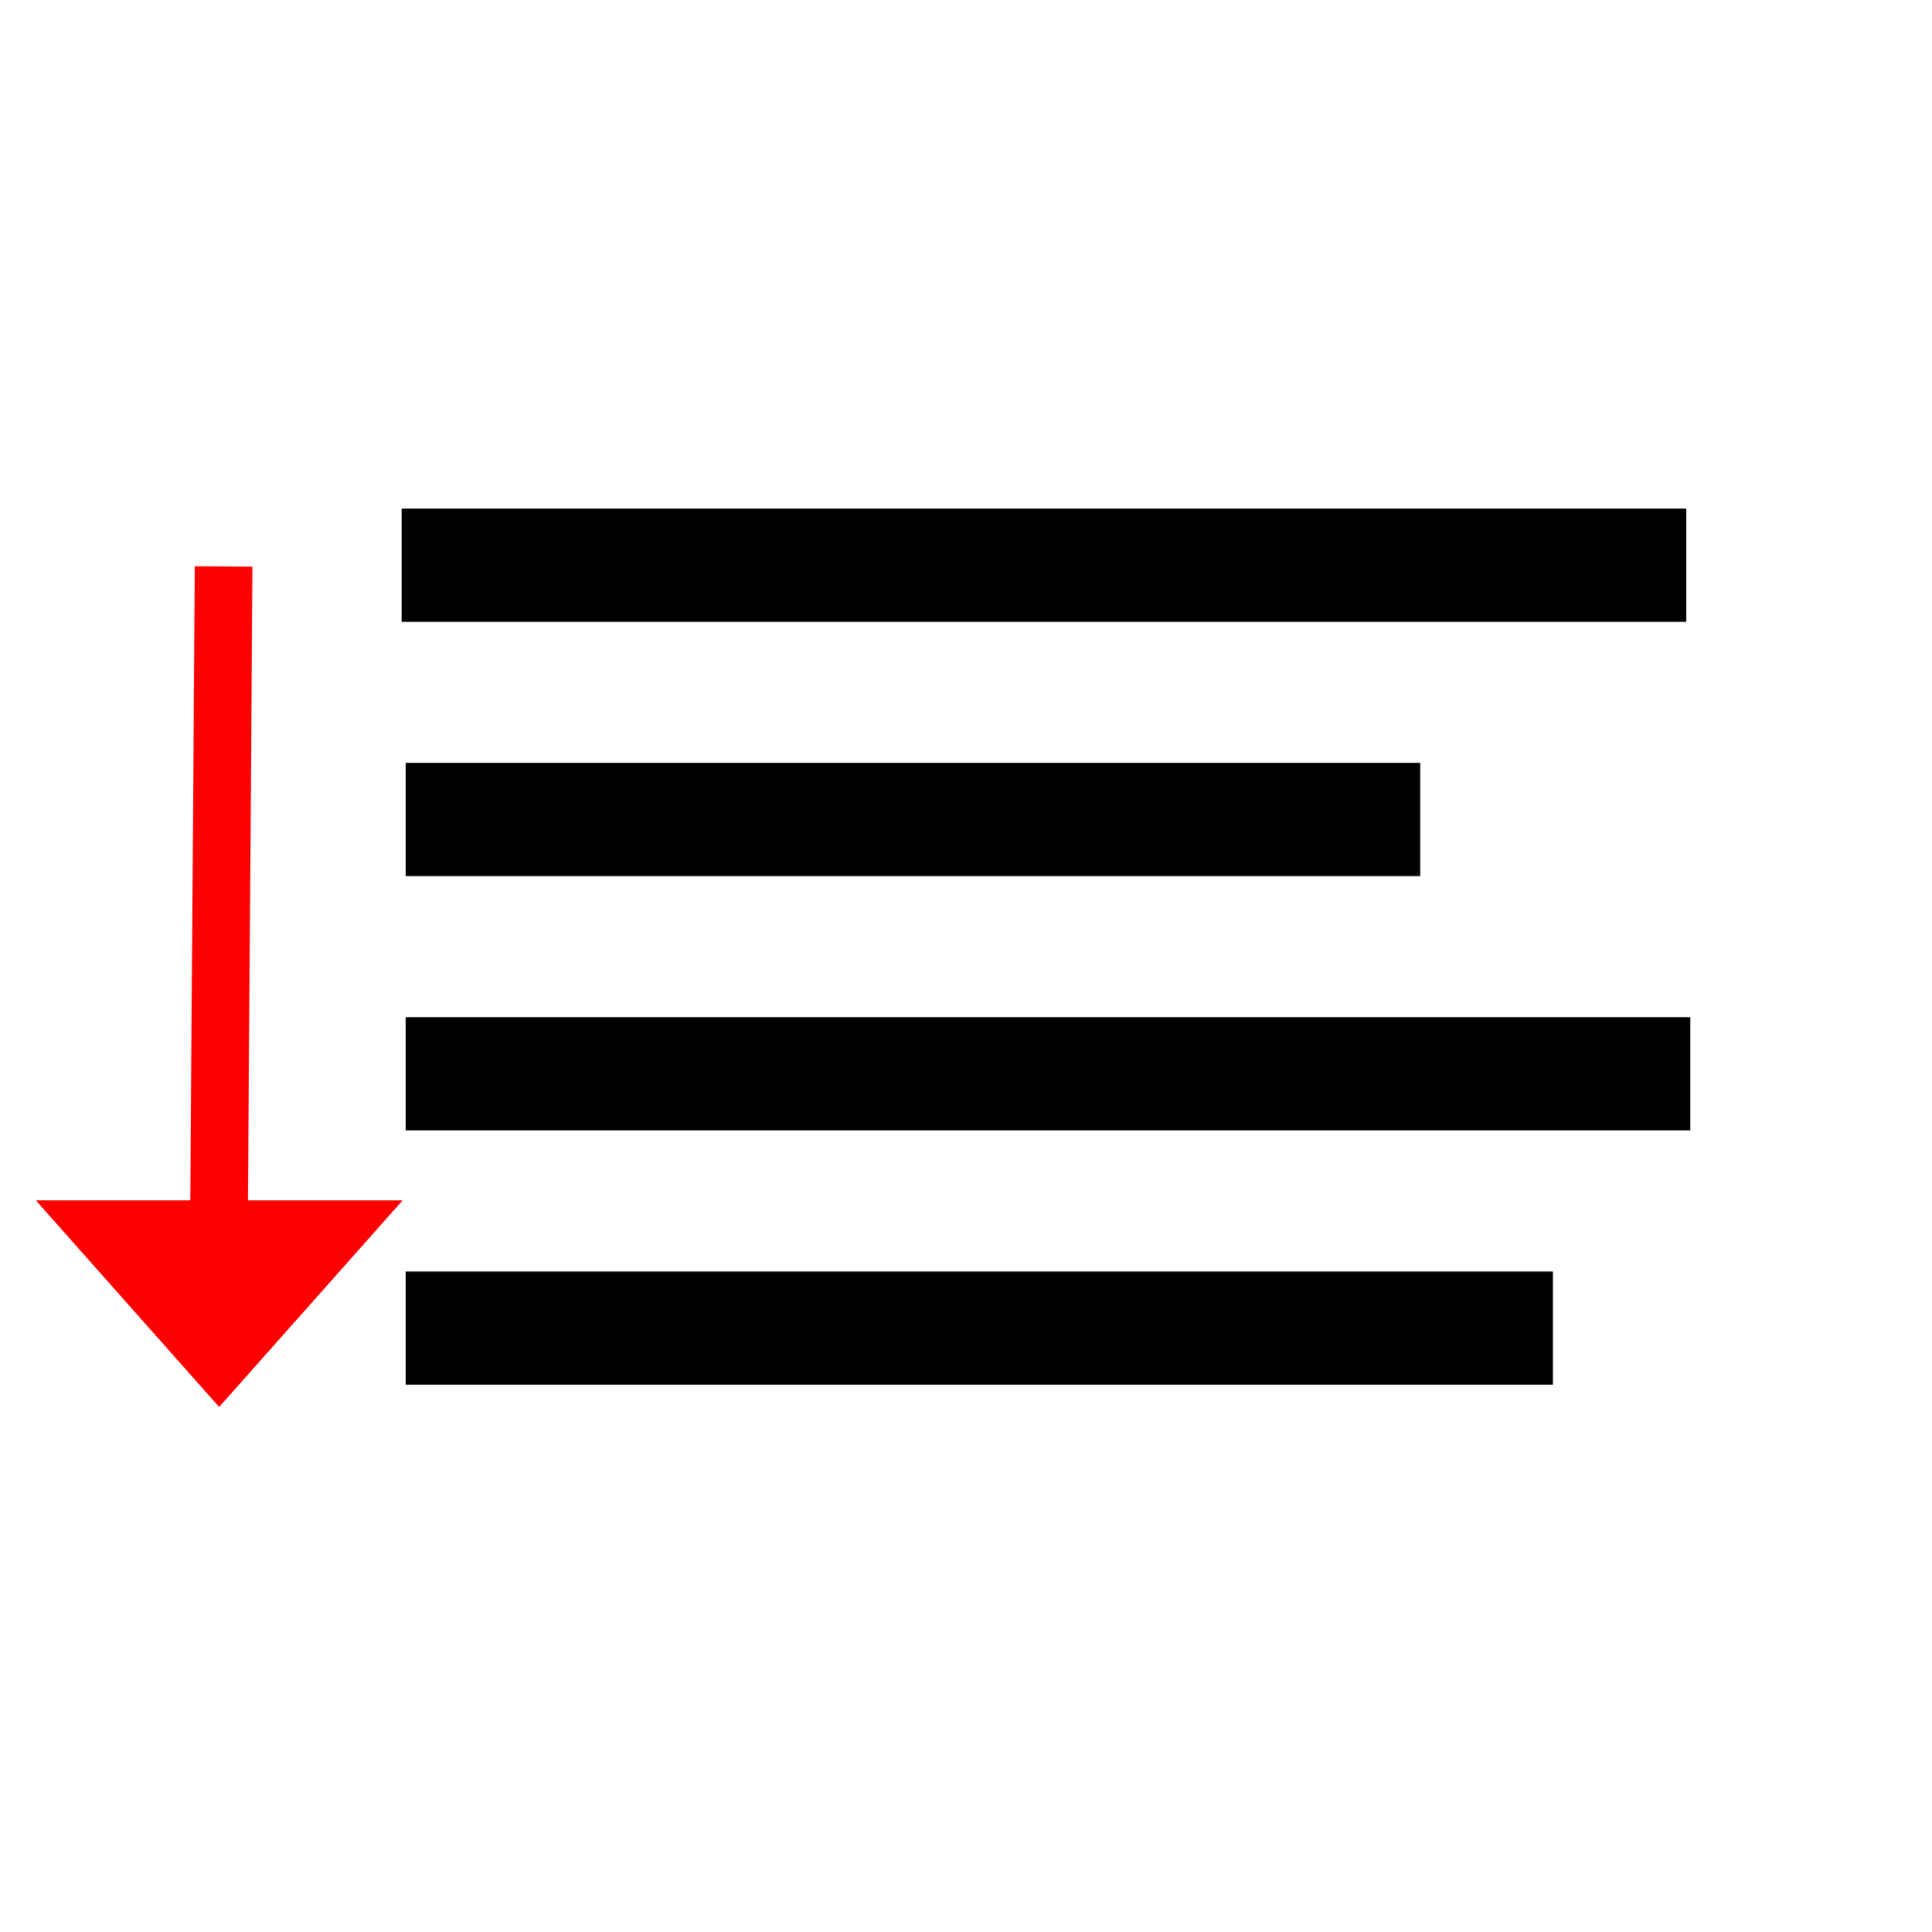 <?xml version="1.0" encoding="UTF-8" standalone="no"?>
<!-- Created with Inkscape (http://www.inkscape.org/) -->
<svg
   xmlns:dc="http://purl.org/dc/elements/1.1/"
   xmlns:cc="http://creativecommons.org/ns#"
   xmlns:rdf="http://www.w3.org/1999/02/22-rdf-syntax-ns#"
   xmlns:svg="http://www.w3.org/2000/svg"
   xmlns="http://www.w3.org/2000/svg"
   xmlns:sodipodi="http://sodipodi.sourceforge.net/DTD/sodipodi-0.dtd"
   xmlns:inkscape="http://www.inkscape.org/namespaces/inkscape"
   width="32px"
   height="32px"
   id="svg2383"
   sodipodi:version="0.32"
   inkscape:version="0.46"
   inkscape:export-filename="/home/lepagee/dev/bashdebug/pixmap/22x22/run.png"
   inkscape:export-xdpi="74.422318"
   inkscape:export-ydpi="74.422318"
   sodipodi:docname="run.svg"
   inkscape:output_extension="org.inkscape.output.svg.inkscape">
  <defs
     id="defs2385">
    <inkscape:perspective
       sodipodi:type="inkscape:persp3d"
       inkscape:vp_x="0 : 16 : 1"
       inkscape:vp_y="0 : 1000 : 0"
       inkscape:vp_z="32 : 16 : 1"
       inkscape:persp3d-origin="16 : 10.666667 : 1"
       id="perspective2391" />
  </defs>
  <sodipodi:namedview
     id="base"
     pagecolor="#ffffff"
     bordercolor="#666666"
     borderopacity="1.0"
     inkscape:pageopacity="0.0"
     inkscape:pageshadow="2"
     inkscape:zoom="15.836083"
     inkscape:cx="12.745656"
     inkscape:cy="15.608321"
     inkscape:current-layer="layer1"
     showgrid="true"
     inkscape:grid-bbox="true"
     inkscape:document-units="px"
     inkscape:window-width="1142"
     inkscape:window-height="771"
     inkscape:window-x="1951"
     inkscape:window-y="81" />
  <g
     id="layer1"
     inkscape:label="Layer 1"
     inkscape:groupmode="layer">
    <rect
       style="opacity:1;fill:#000000;fill-opacity:1;stroke:none;stroke-opacity:1"
       id="rect3181"
       width="21.276"
       height="1.875"
       x="6.653"
       y="8.424" />
    <rect
       style="opacity:1;fill:#000000;fill-opacity:1;stroke:none;stroke-opacity:1"
       id="rect3185"
       width="16.803"
       height="1.875"
       x="6.72"
       y="12.636" />
    <rect
       style="opacity:1;fill:#000000;fill-opacity:1;stroke:none;stroke-opacity:1"
       id="rect3187"
       width="21.276"
       height="1.875"
       x="6.72"
       y="16.848" />
    <rect
       style="opacity:1;fill:#000000;fill-opacity:1;stroke:none;stroke-opacity:1"
       id="rect3189"
       width="19.001"
       height="1.875"
       x="6.72"
       y="21.06" />
    <path
       style="fill:none;fill-rule:evenodd;stroke:#ff0000;stroke-width:0.955px;stroke-linecap:butt;stroke-linejoin:miter;stroke-opacity:1"
       d="M 3.704,9.382 L 3.626,20.384"
       id="path3191"
       sodipodi:nodetypes="cc" />
    <path
       style="fill:#ff0000;fill-opacity:1;fill-rule:evenodd;stroke:#ff0000;stroke-width:1px;stroke-linecap:butt;stroke-linejoin:miter;stroke-opacity:1"
       d="M 1.705,20.381 L 5.557,20.381 L 3.63,22.551 L 1.705,20.381 z"
       id="path3233"
       sodipodi:nodetypes="cccc" />
  </g>
</svg>
